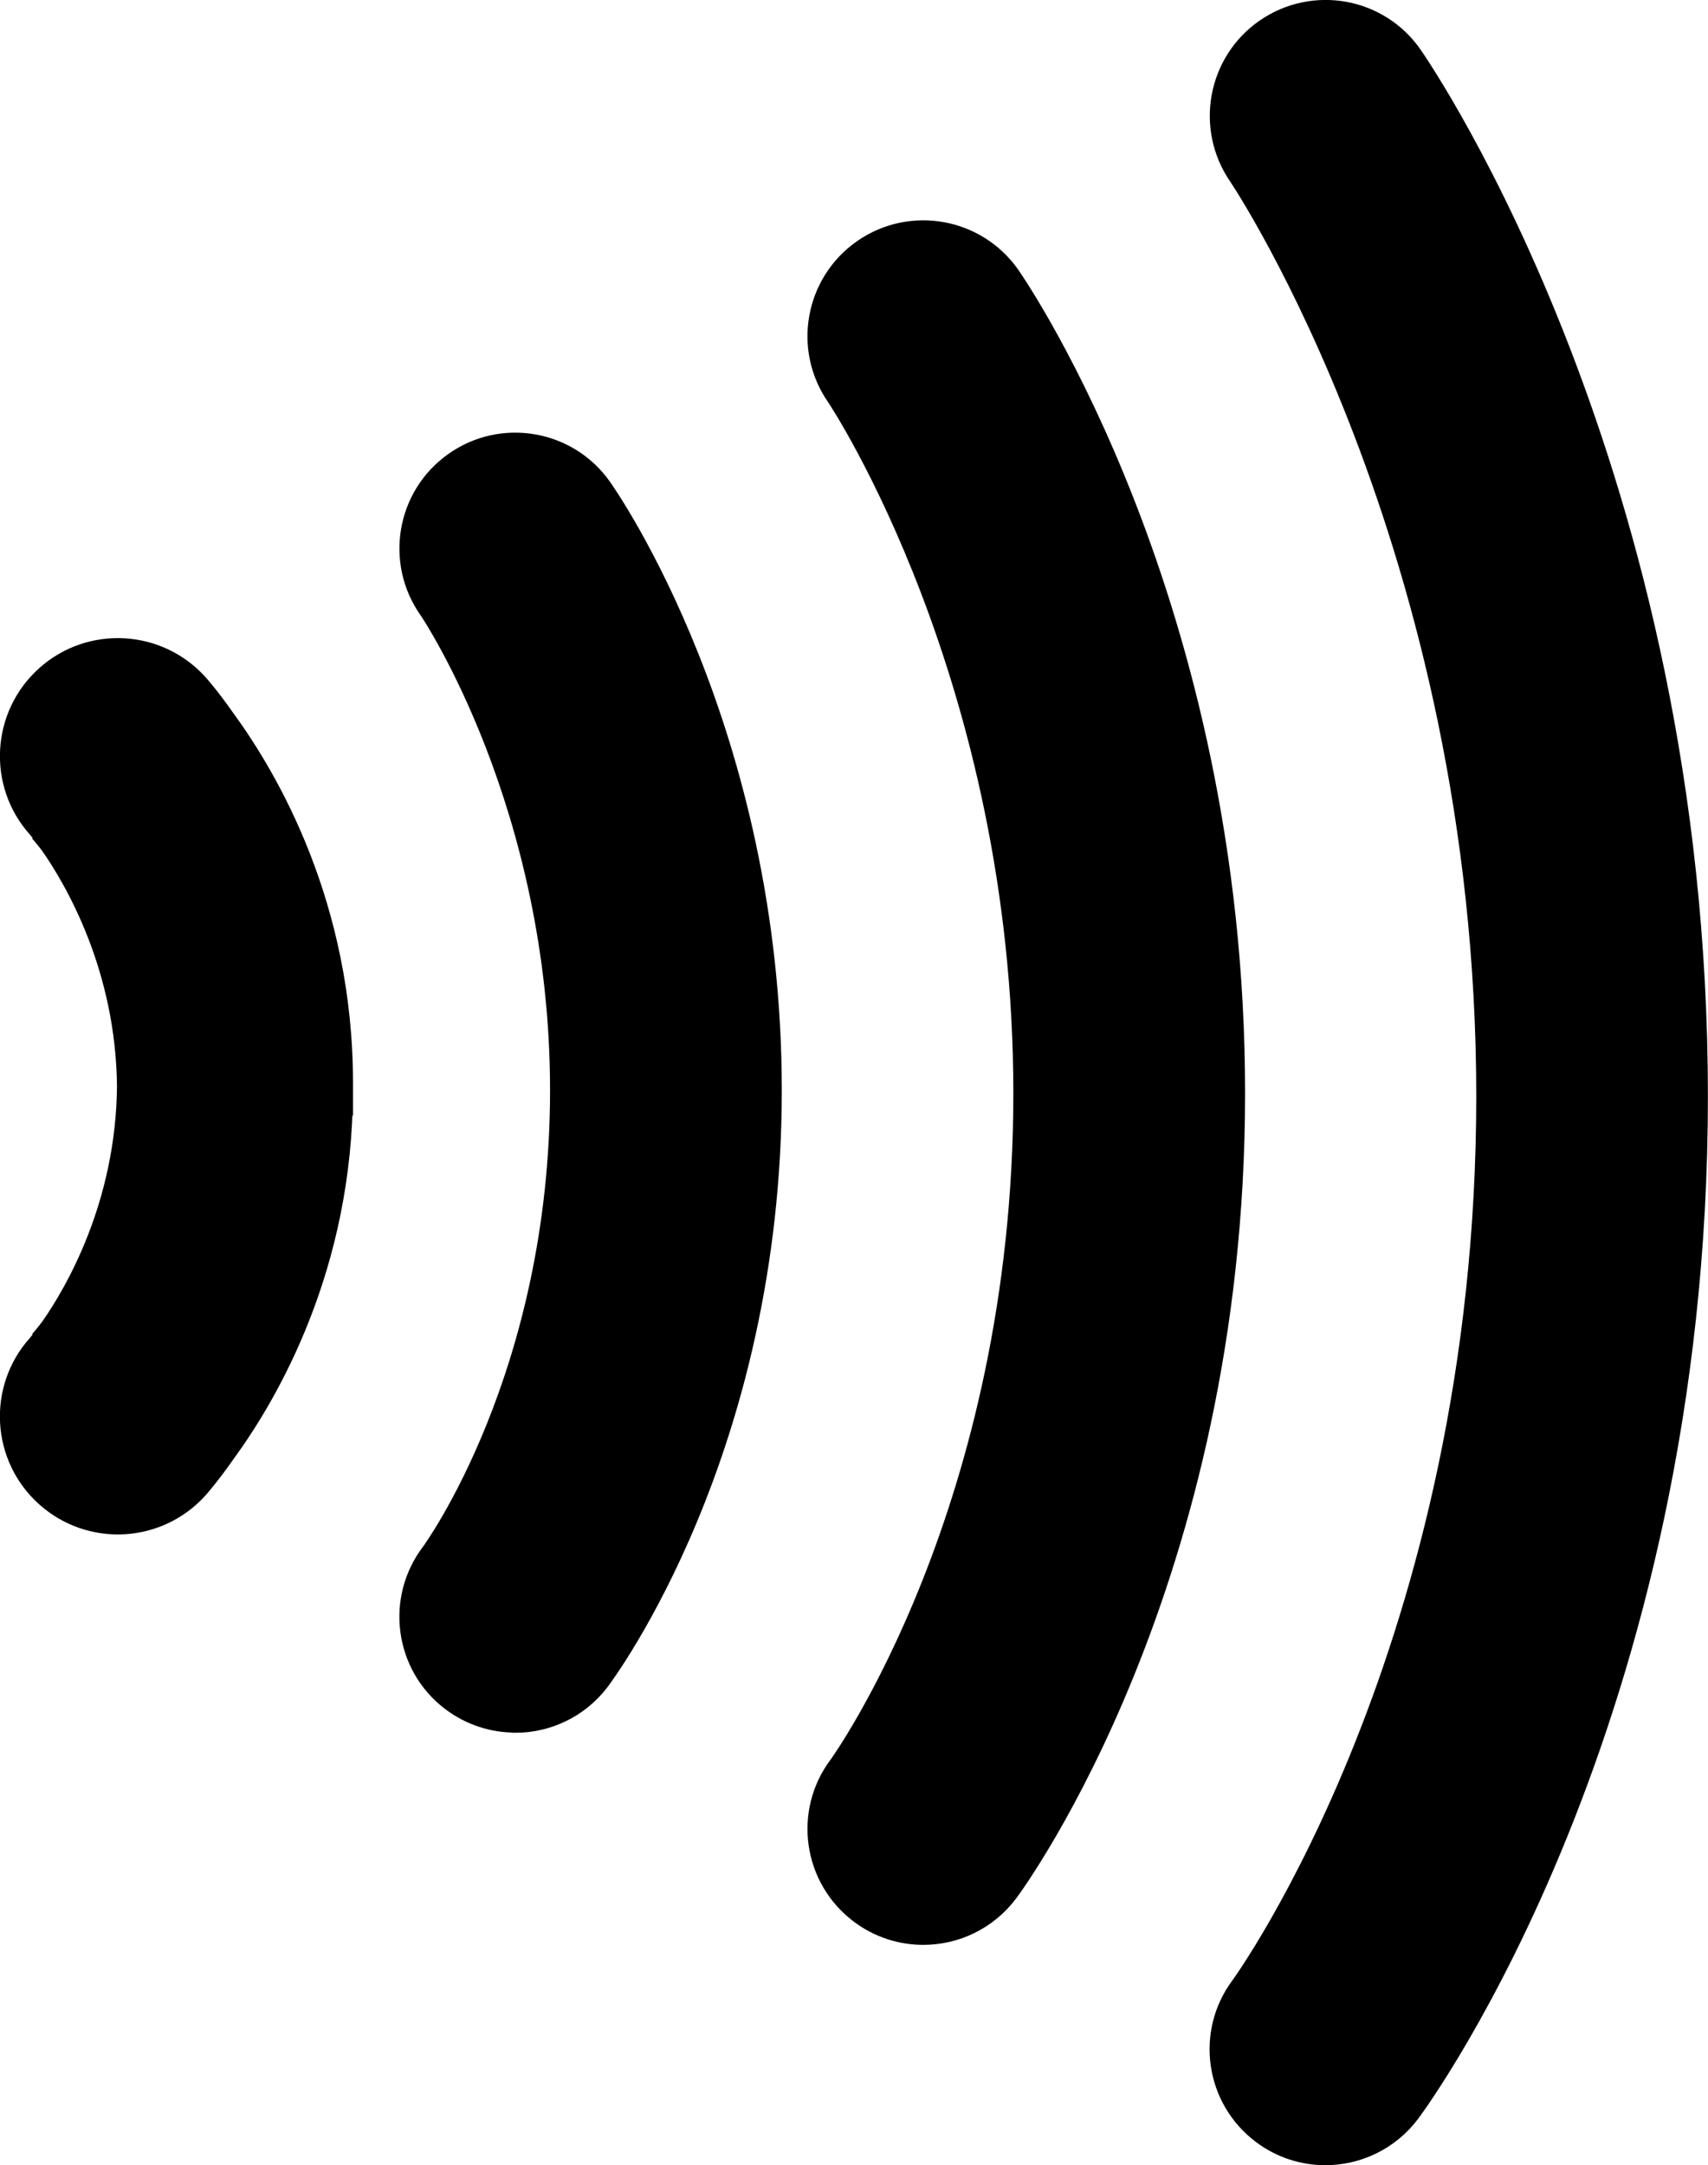 <?xml version="1.0" encoding="UTF-8"?><svg id="Ebene_2" xmlns="http://www.w3.org/2000/svg" viewBox="0 0 184.26 233.59"><defs><style>.cls-1{stroke:#000;stroke-miterlimit:10;}</style></defs><g id="Layer_2_copy"><path class="cls-1" d="M37.58,117.22c0-.15,0-.29,0-.44,0-19.24-8.09-33.09-12.79-39.52-1.62-2.32-2.79-3.65-2.96-3.84-4.5-5.03-12.23-5.47-17.26-.97-5.03,4.5-5.47,12.23-.97,17.26,.01,.01,.14,.17,.36,.44l-.05,.05-.09-.09c.08,.08,.51,.57,1.14,1.4,2.6,3.73,8.04,13.04,8.16,25.7-.12,12.62-5.54,21.92-8.15,25.65-.63,.84-1.07,1.33-1.15,1.41l.09-.09,.05,.05c-.22,.28-.35,.43-.36,.44-4.5,5.03-4.07,12.76,.97,17.26,5.03,4.5,12.76,4.07,17.26-.97,.17-.19,1.34-1.53,2.97-3.86,4.7-6.44,12.77-20.28,12.77-39.5,0-.14,0-.27,0-.41Z"/><path class="cls-1" d="M55.58,186.42c-2.54,0-5.1-.8-7.28-2.46-5.27-4.02-6.27-11.55-2.25-16.82,.09-.13,13.79-18.89,13.79-49.52s-13.9-51.3-14.04-51.5c-3.83-5.41-2.56-12.9,2.85-16.73,5.4-3.84,12.9-2.56,16.73,2.85,.75,1.06,18.46,26.48,18.46,65.39s-17.95,63.09-18.71,64.09c-2.36,3.09-5.93,4.72-9.54,4.72Z"/><path class="cls-1" d="M99.6,209.32c-2.5,0-5.02-.78-7.17-2.39-5.31-3.97-6.4-11.49-2.43-16.79,.17-.23,19.82-27.55,19.82-72.2s-19.87-74.54-20.07-74.83c-3.78-5.45-2.42-12.92,3.02-16.7,5.45-3.78,12.92-2.42,16.7,3.02,.99,1.43,24.35,35.71,24.35,88.51s-23.59,85.22-24.59,86.56c-2.36,3.15-5.97,4.82-9.62,4.82Z"/><path class="cls-1" d="M142.98,233.09c-2.5,0-5.02-.78-7.17-2.39-5.31-3.97-6.4-11.49-2.43-16.79,.24-.33,26.38-36.5,26.38-95.64s-26.37-98.58-26.64-98.97c-3.74-5.46-2.37-12.92,3.07-16.68,5.45-3.75,12.89-2.41,16.66,3.03,1.26,1.82,30.9,45.33,30.9,112.62s-29.88,108.3-31.15,110c-2.36,3.15-5.97,4.82-9.62,4.82Z"/></g></svg>